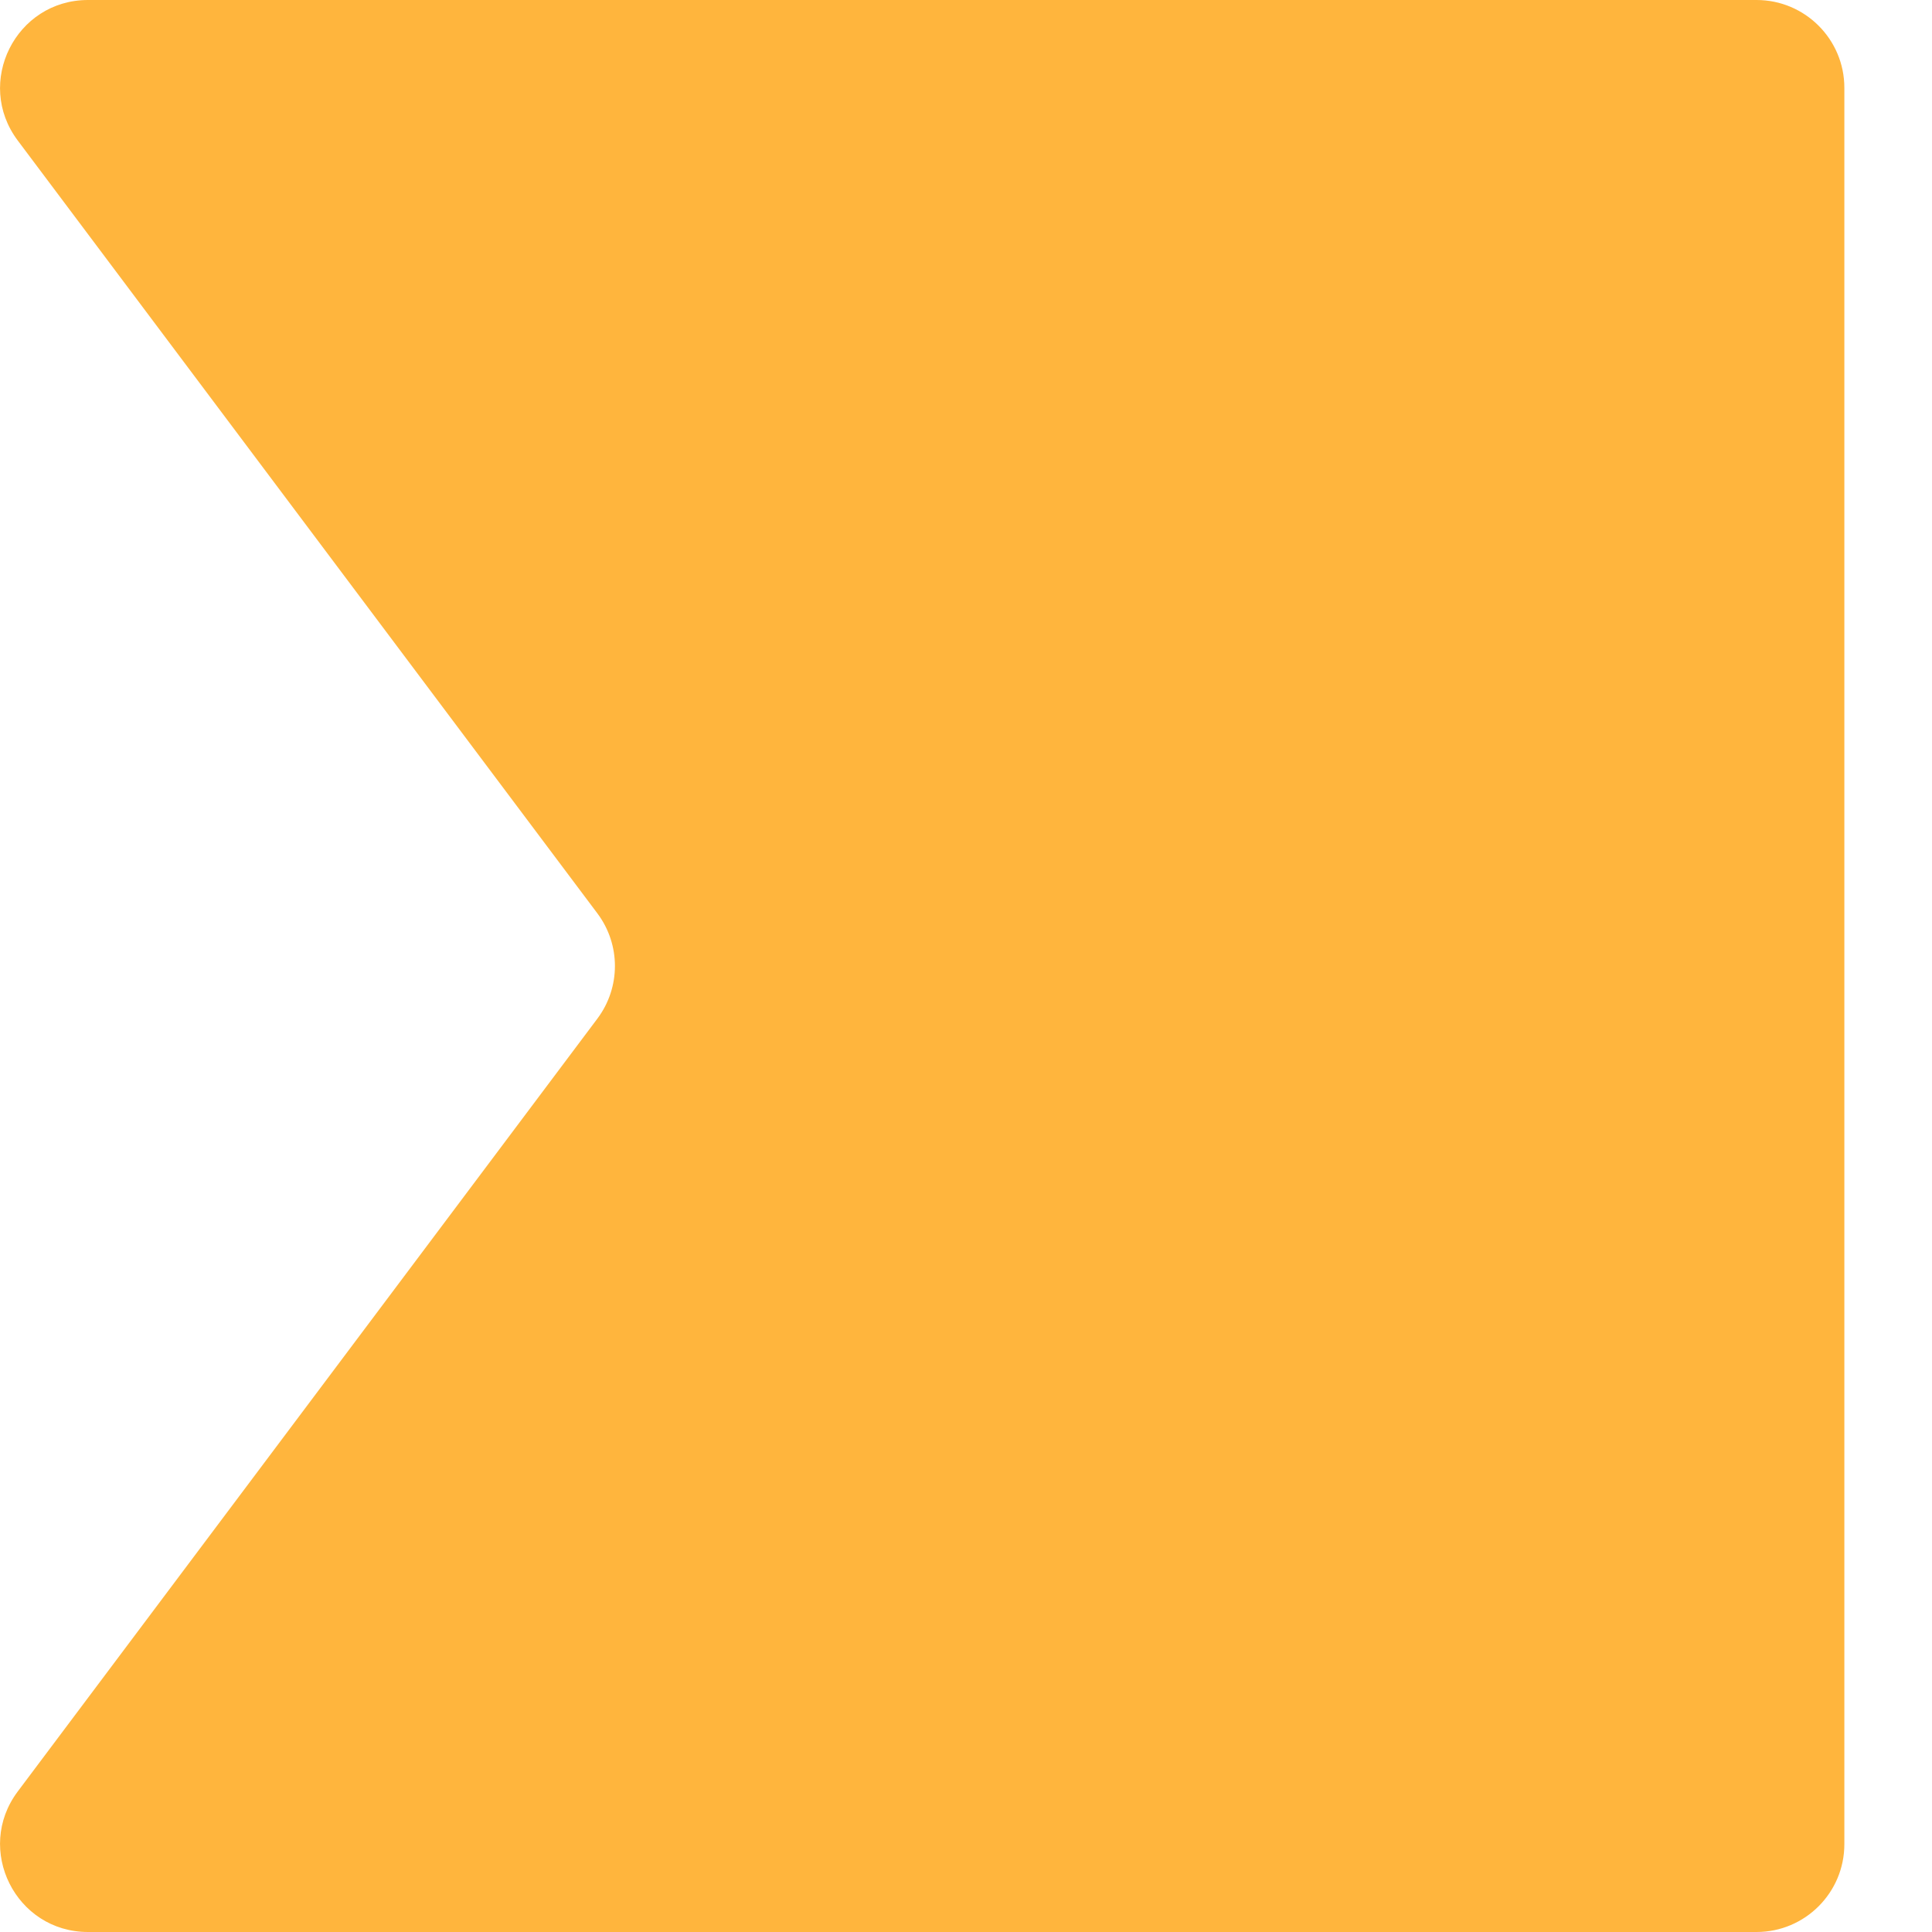 <svg width="22" height="22" viewBox="0 0 22 22" fill="none" xmlns="http://www.w3.org/2000/svg">
<path d="M0.202 1.6C-0.292 0.941 0.178 0 1.002 0H20.002C20.554 0 21.002 0.448 21.002 1V21C21.002 21.552 20.554 22 20.002 22H1.002C0.178 22 -0.292 21.059 0.202 20.4L6.802 11.6C7.069 11.244 7.069 10.756 6.802 10.4L0.202 1.6Z" fill="#FFB53D"/>
</svg>
